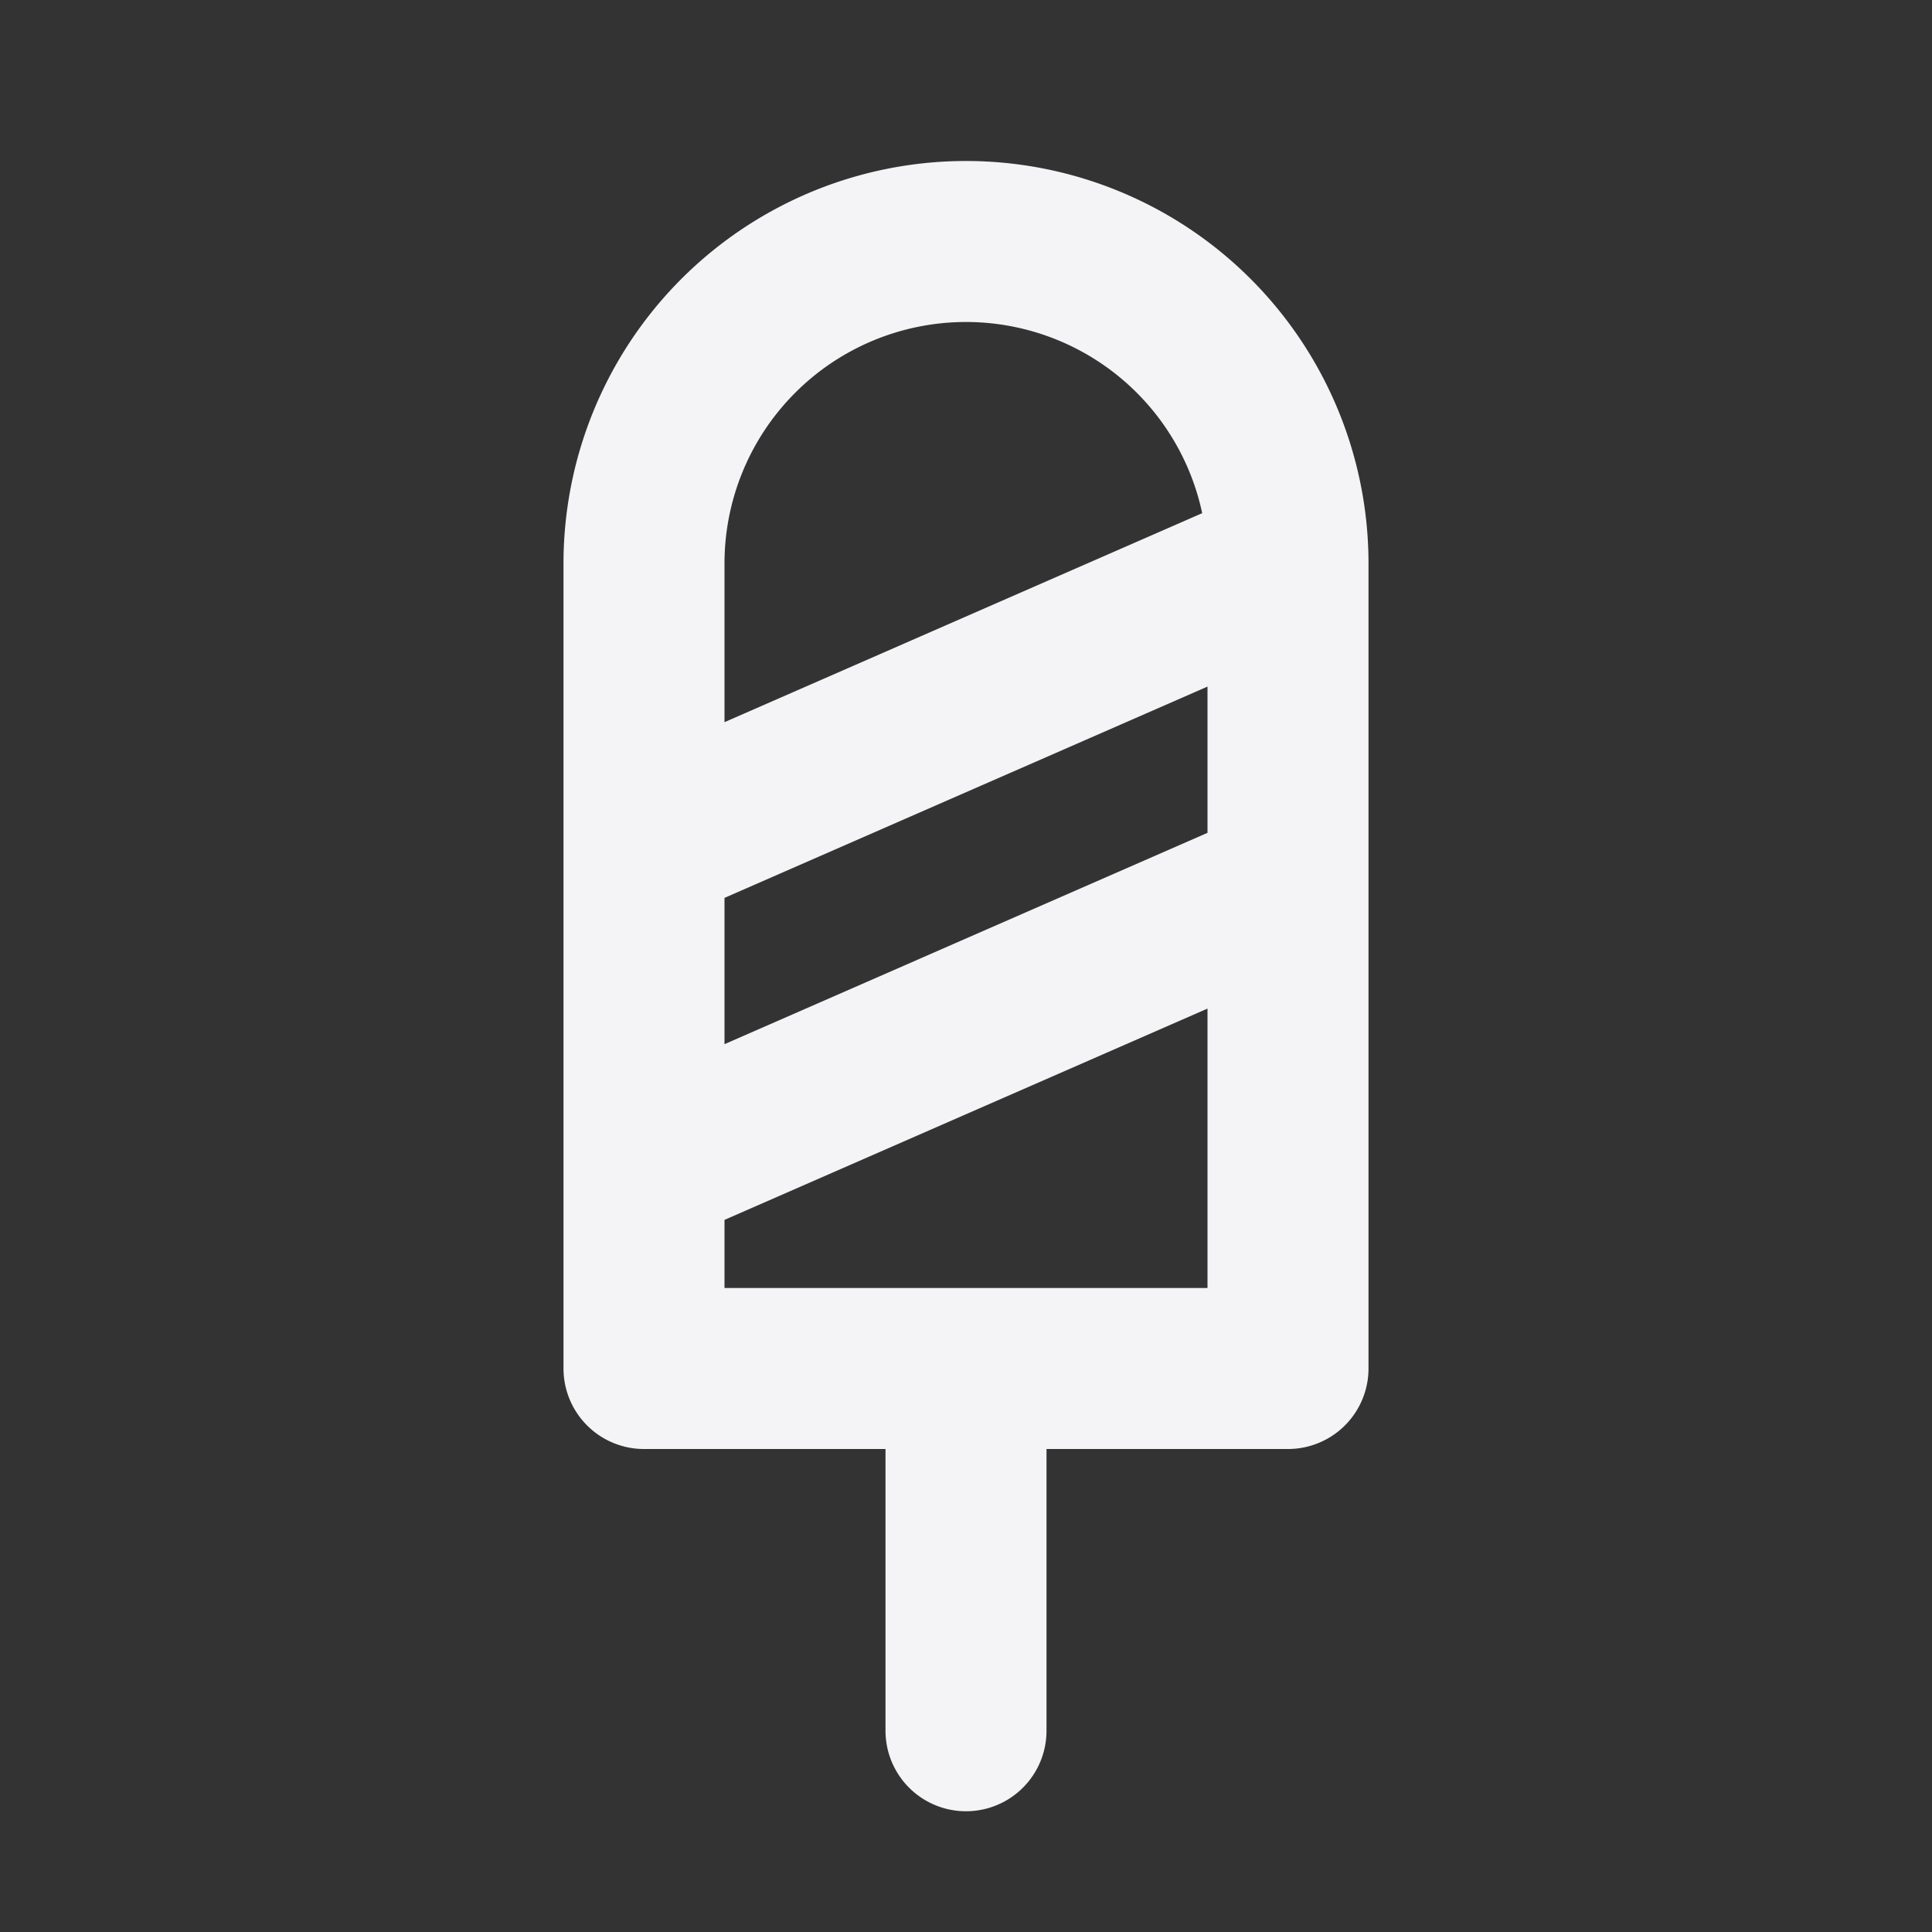 <svg fill="none" height="24" stroke="#f4f4f7" stroke-linecap="round" stroke-linejoin="round" stroke-width="2" width="24" xmlns="http://www.w3.org/2000/svg"><rect width="100%" height="100%" fill="#333333" stroke="none"/><path d="m0 0h24v24h-24z" stroke="none"/><path d="m12 21.5v-4.5m-4 0h8v-10a4 4 0 1 0 -8 0zm0-6.5 8-3.5m-8 7.5 8-3.5"/></svg>